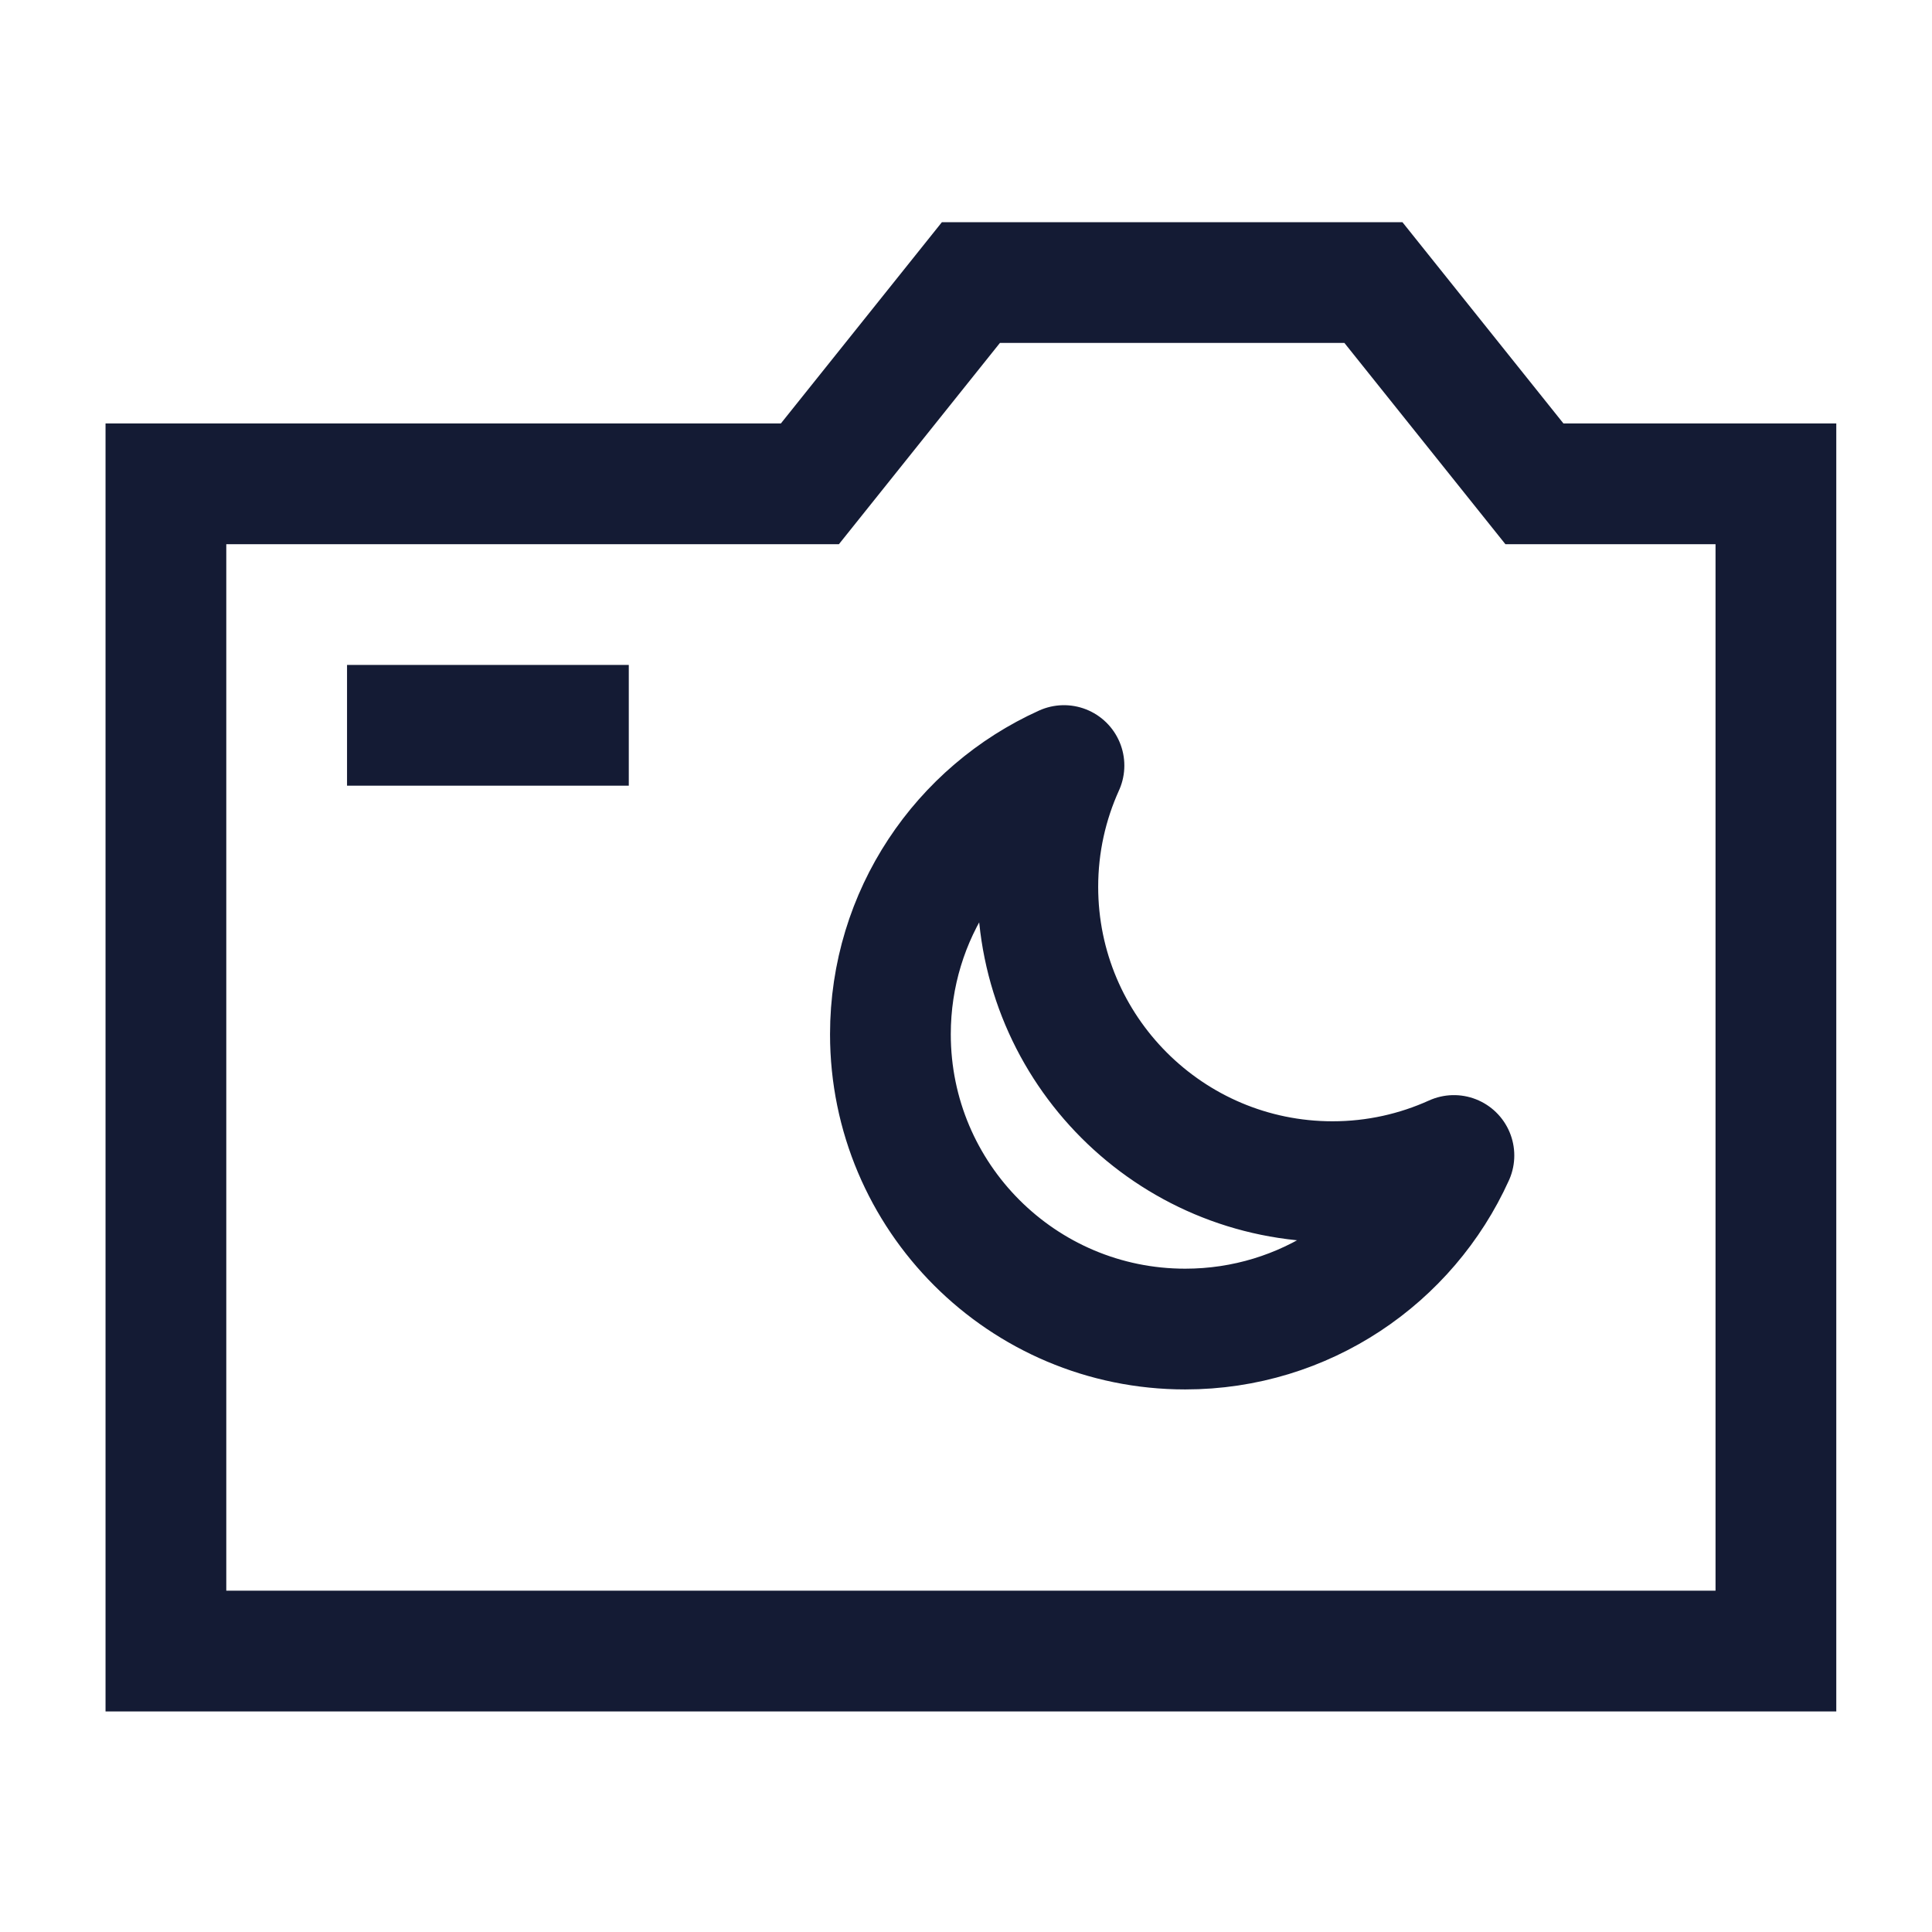 <svg width="24" height="24" viewBox="0 0 24 24" fill="none" xmlns="http://www.w3.org/2000/svg">
<path d="M22.061 20.51V6.01H19.061L17.061 3.51H12.061L10.061 6.01H2.061V20.51H22.061Z" stroke="#141B34" stroke-width="1.5" stroke-linecap="square"/>
<path d="M5.061 9.01H7.061" stroke="#141B34" stroke-width="1.5" stroke-linecap="square"/>
<path d="M12.892 11.016C12.892 10.479 13.009 9.969 13.217 9.51C11.946 10.084 11.061 11.362 11.061 12.848C11.061 14.87 12.701 16.51 14.723 16.51C16.209 16.51 17.486 15.625 18.061 14.354C17.601 14.562 17.092 14.679 16.554 14.679C14.532 14.679 12.892 13.039 12.892 11.016Z" stroke="#141B34" stroke-width="1.5" stroke-linecap="square" stroke-linejoin="round"/>
</svg>
